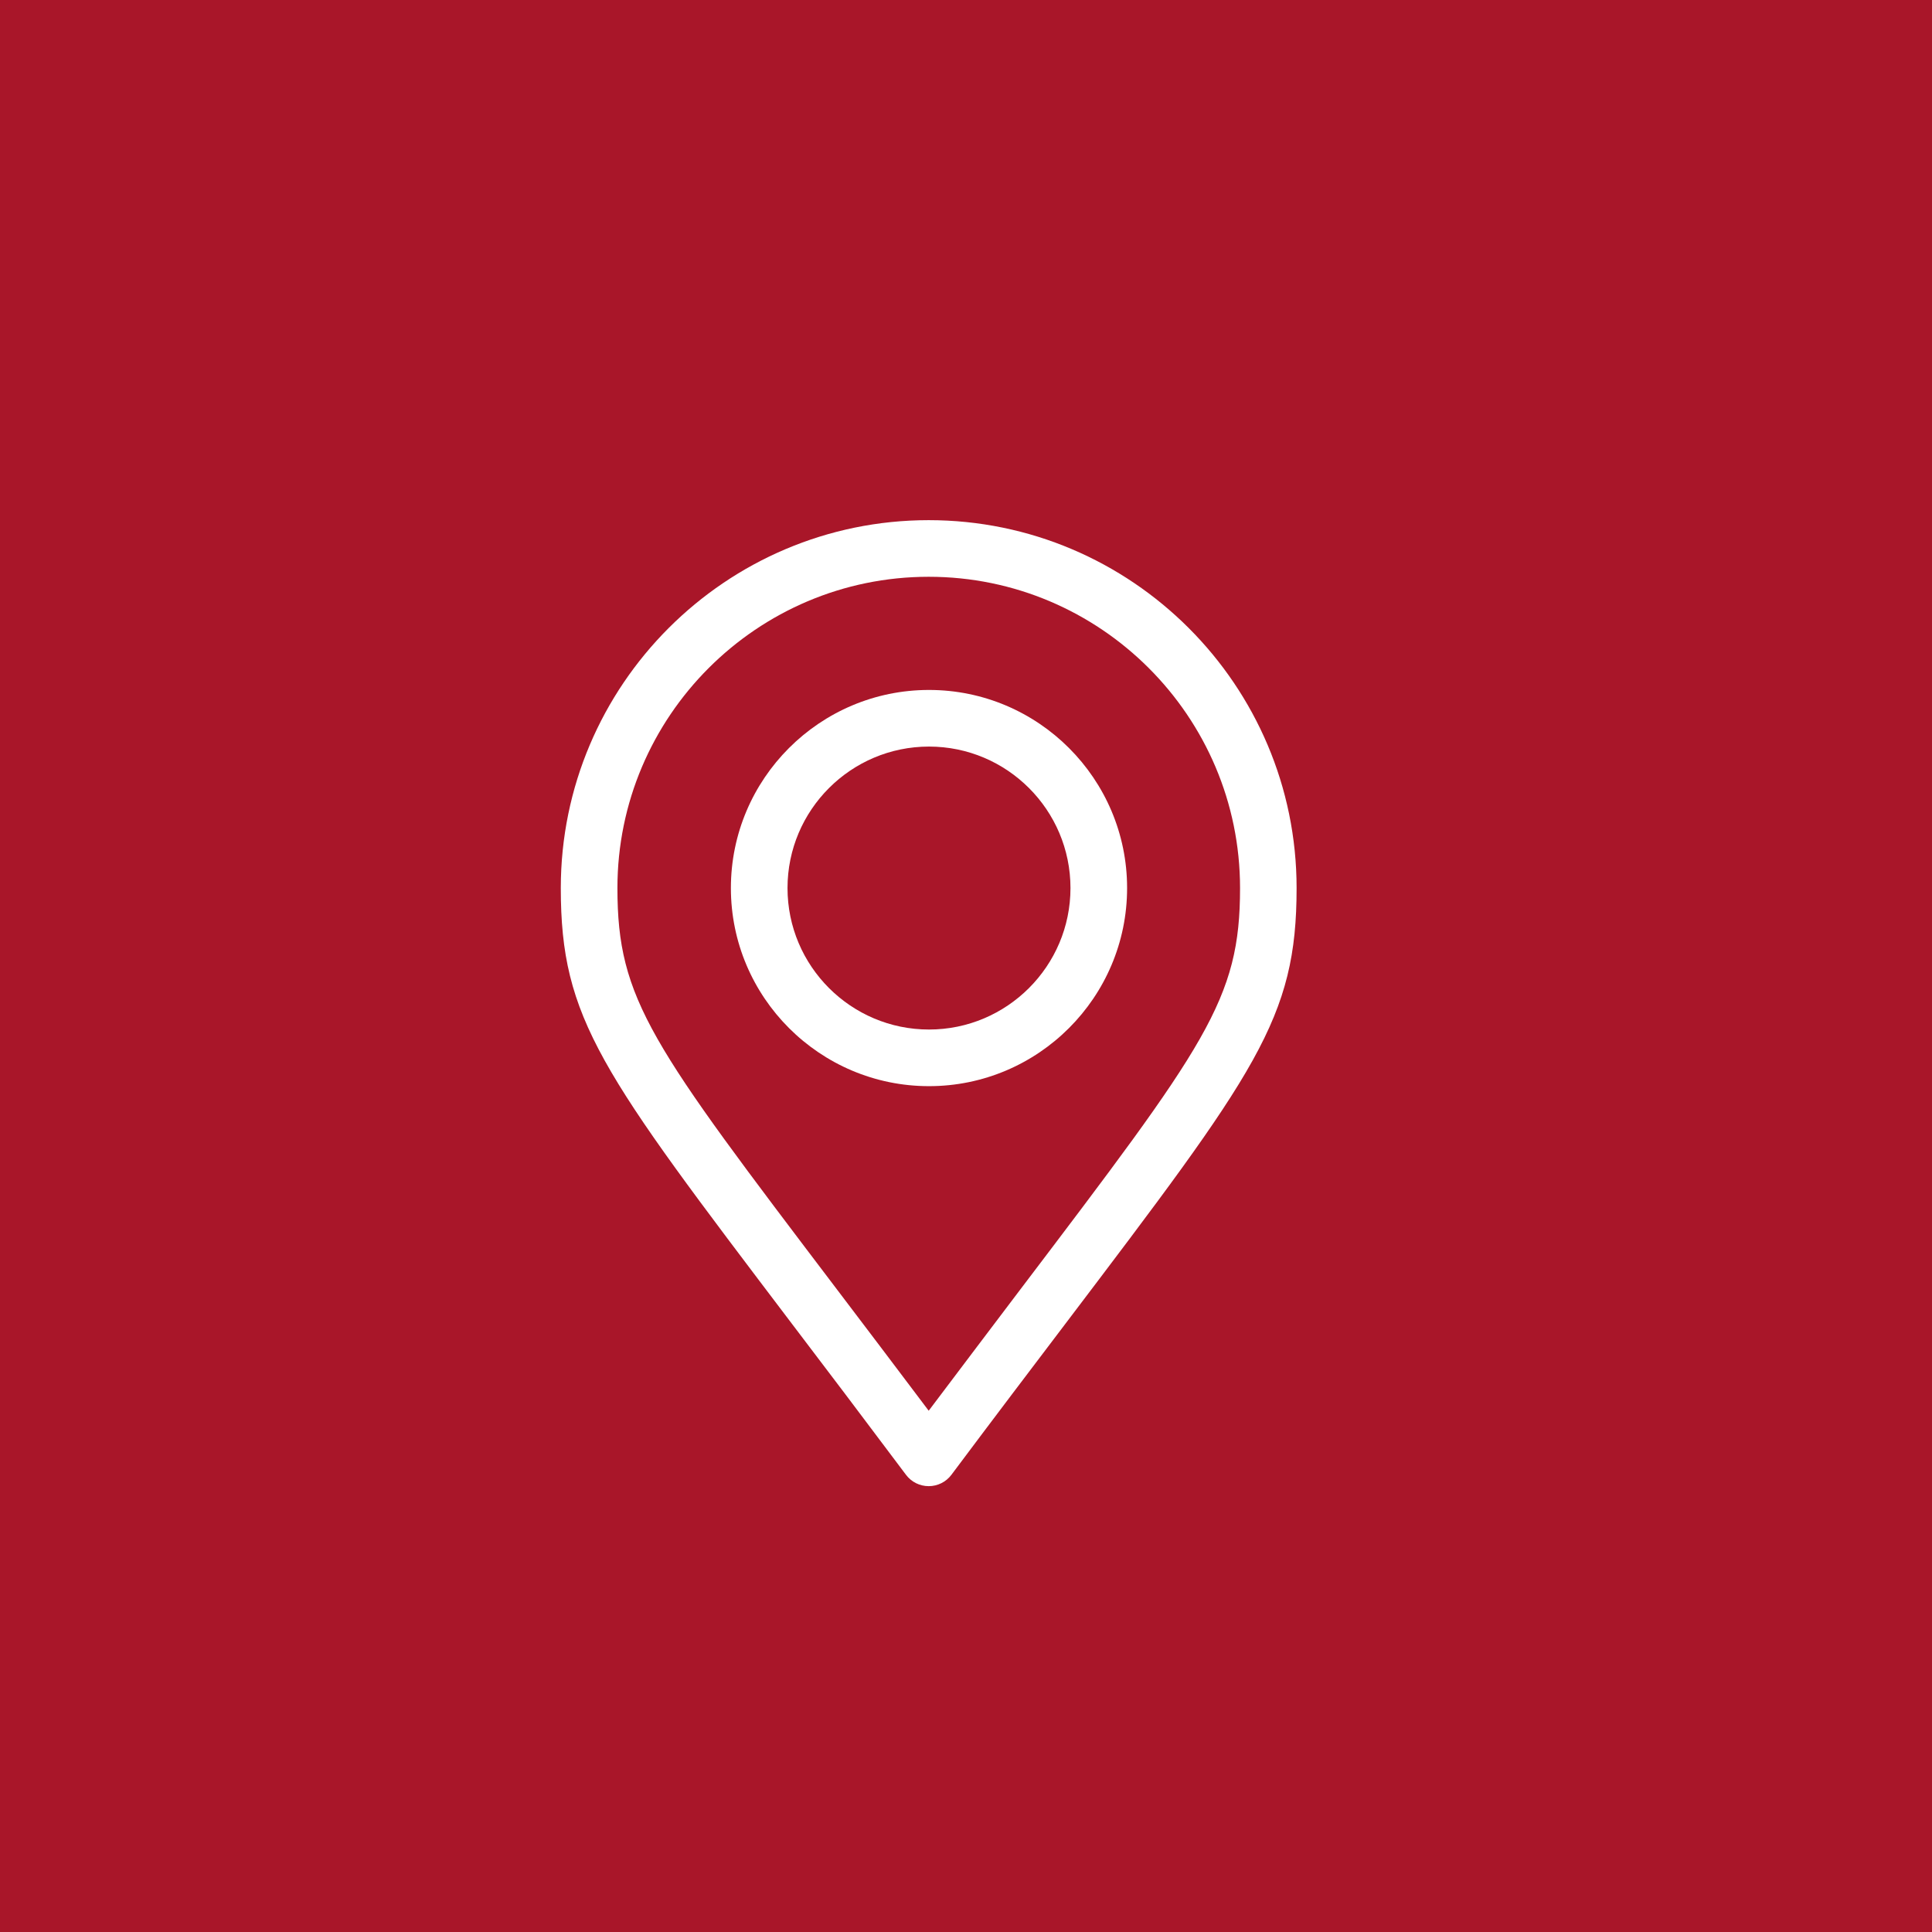 <svg width="26" height="26" viewBox="0 0 26 26" fill="none" xmlns="http://www.w3.org/2000/svg">
<rect width="26" height="26" fill="#A91629"/>
<path d="M12.498 7C9.768 7 7.547 9.221 7.547 11.951C7.547 13.714 8.083 14.42 10.659 17.817C11.107 18.406 11.613 19.074 12.193 19.848C12.265 19.944 12.378 20 12.498 20C12.618 20 12.731 19.944 12.803 19.848C13.379 19.078 13.884 18.413 14.329 17.826C16.912 14.419 17.449 13.71 17.449 11.951C17.449 9.221 15.228 7 12.498 7ZM13.722 17.365C13.357 17.848 12.951 18.383 12.498 18.985C12.042 18.379 11.634 17.841 11.266 17.356C8.76 14.053 8.309 13.457 8.309 11.951C8.309 9.641 10.188 7.762 12.498 7.762C14.808 7.762 16.688 9.641 16.688 11.951C16.688 13.454 16.235 14.052 13.722 17.365Z" fill="white"/>
<path d="M12.502 9.285C11.032 9.285 9.836 10.481 9.836 11.951C9.836 13.421 11.032 14.617 12.502 14.617C13.972 14.617 15.168 13.421 15.168 11.951C15.168 10.481 13.972 9.285 12.502 9.285ZM12.502 13.855C11.452 13.855 10.598 13.001 10.598 11.951C10.598 10.901 11.452 10.047 12.502 10.047C13.552 10.047 14.406 10.901 14.406 11.951C14.406 13.001 13.552 13.855 12.502 13.855Z" fill="white"/>
</svg>
